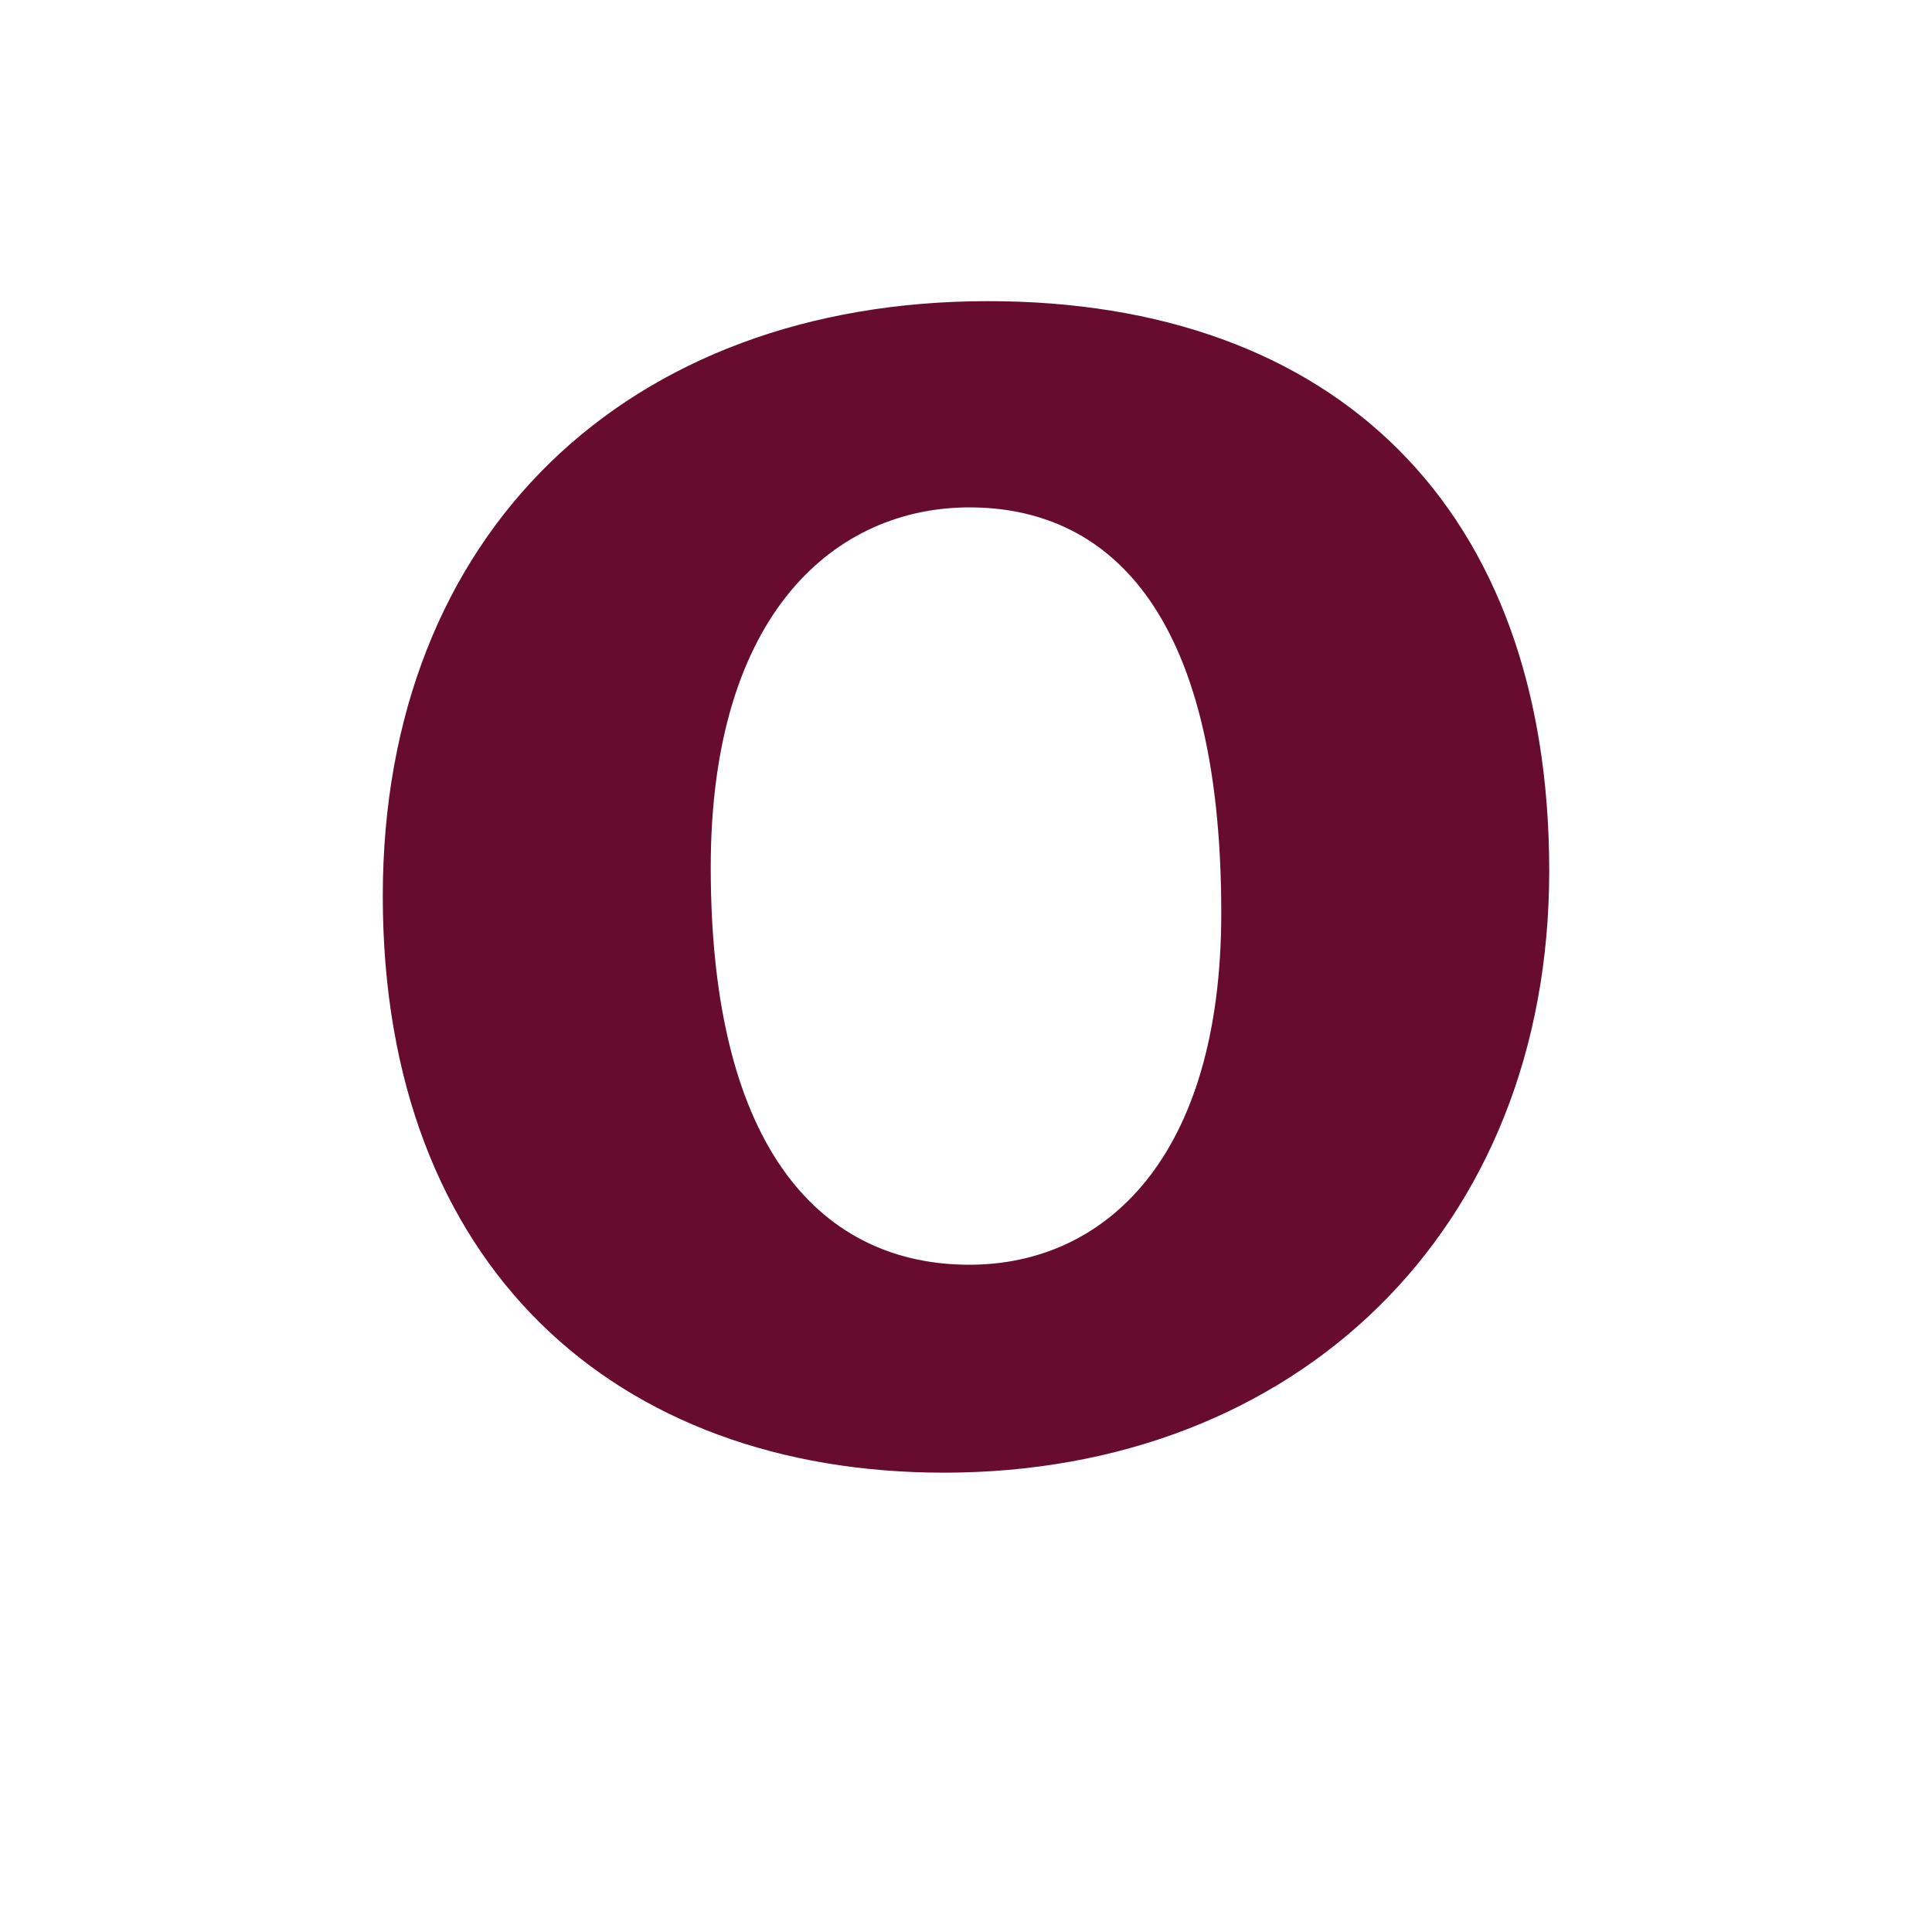 <?xml version="1.0" encoding="UTF-8"?>
<svg width="16px" height="16px" viewBox="0 0 16 16" version="1.1" xmlns="http://www.w3.org/2000/svg" xmlns:xlink="http://www.w3.org/1999/xlink">
    <title>HQ21</title>
    <g id="Page-1" stroke="none" stroke-width="1" fill="none" fill-rule="evenodd">
        <g id="HQ21" fill="#670C2F" fill-rule="nonzero">
            <g id="O" transform="translate(3.17, 2.494)">
                <path d="M9.66,4.718 C9.66,1.708 7.882,0 5.012,0 C2.03,0 4.4408921e-16,1.918 4.4408921e-16,4.928 C4.4408921e-16,7.994 1.932,9.702 4.648,9.702 C7.56,9.702 9.66,7.7 9.66,4.718 Z M6.944,5.068 C6.944,7.098 5.978,7.98 4.858,7.98 C3.668,7.98 2.716,7.07 2.716,4.69 C2.716,2.562 3.766,1.708 4.858,1.708 C5.964,1.708 6.944,2.506 6.944,5.068 Z" id="Shape"></path>
            </g>
        </g>
    </g>
</svg>